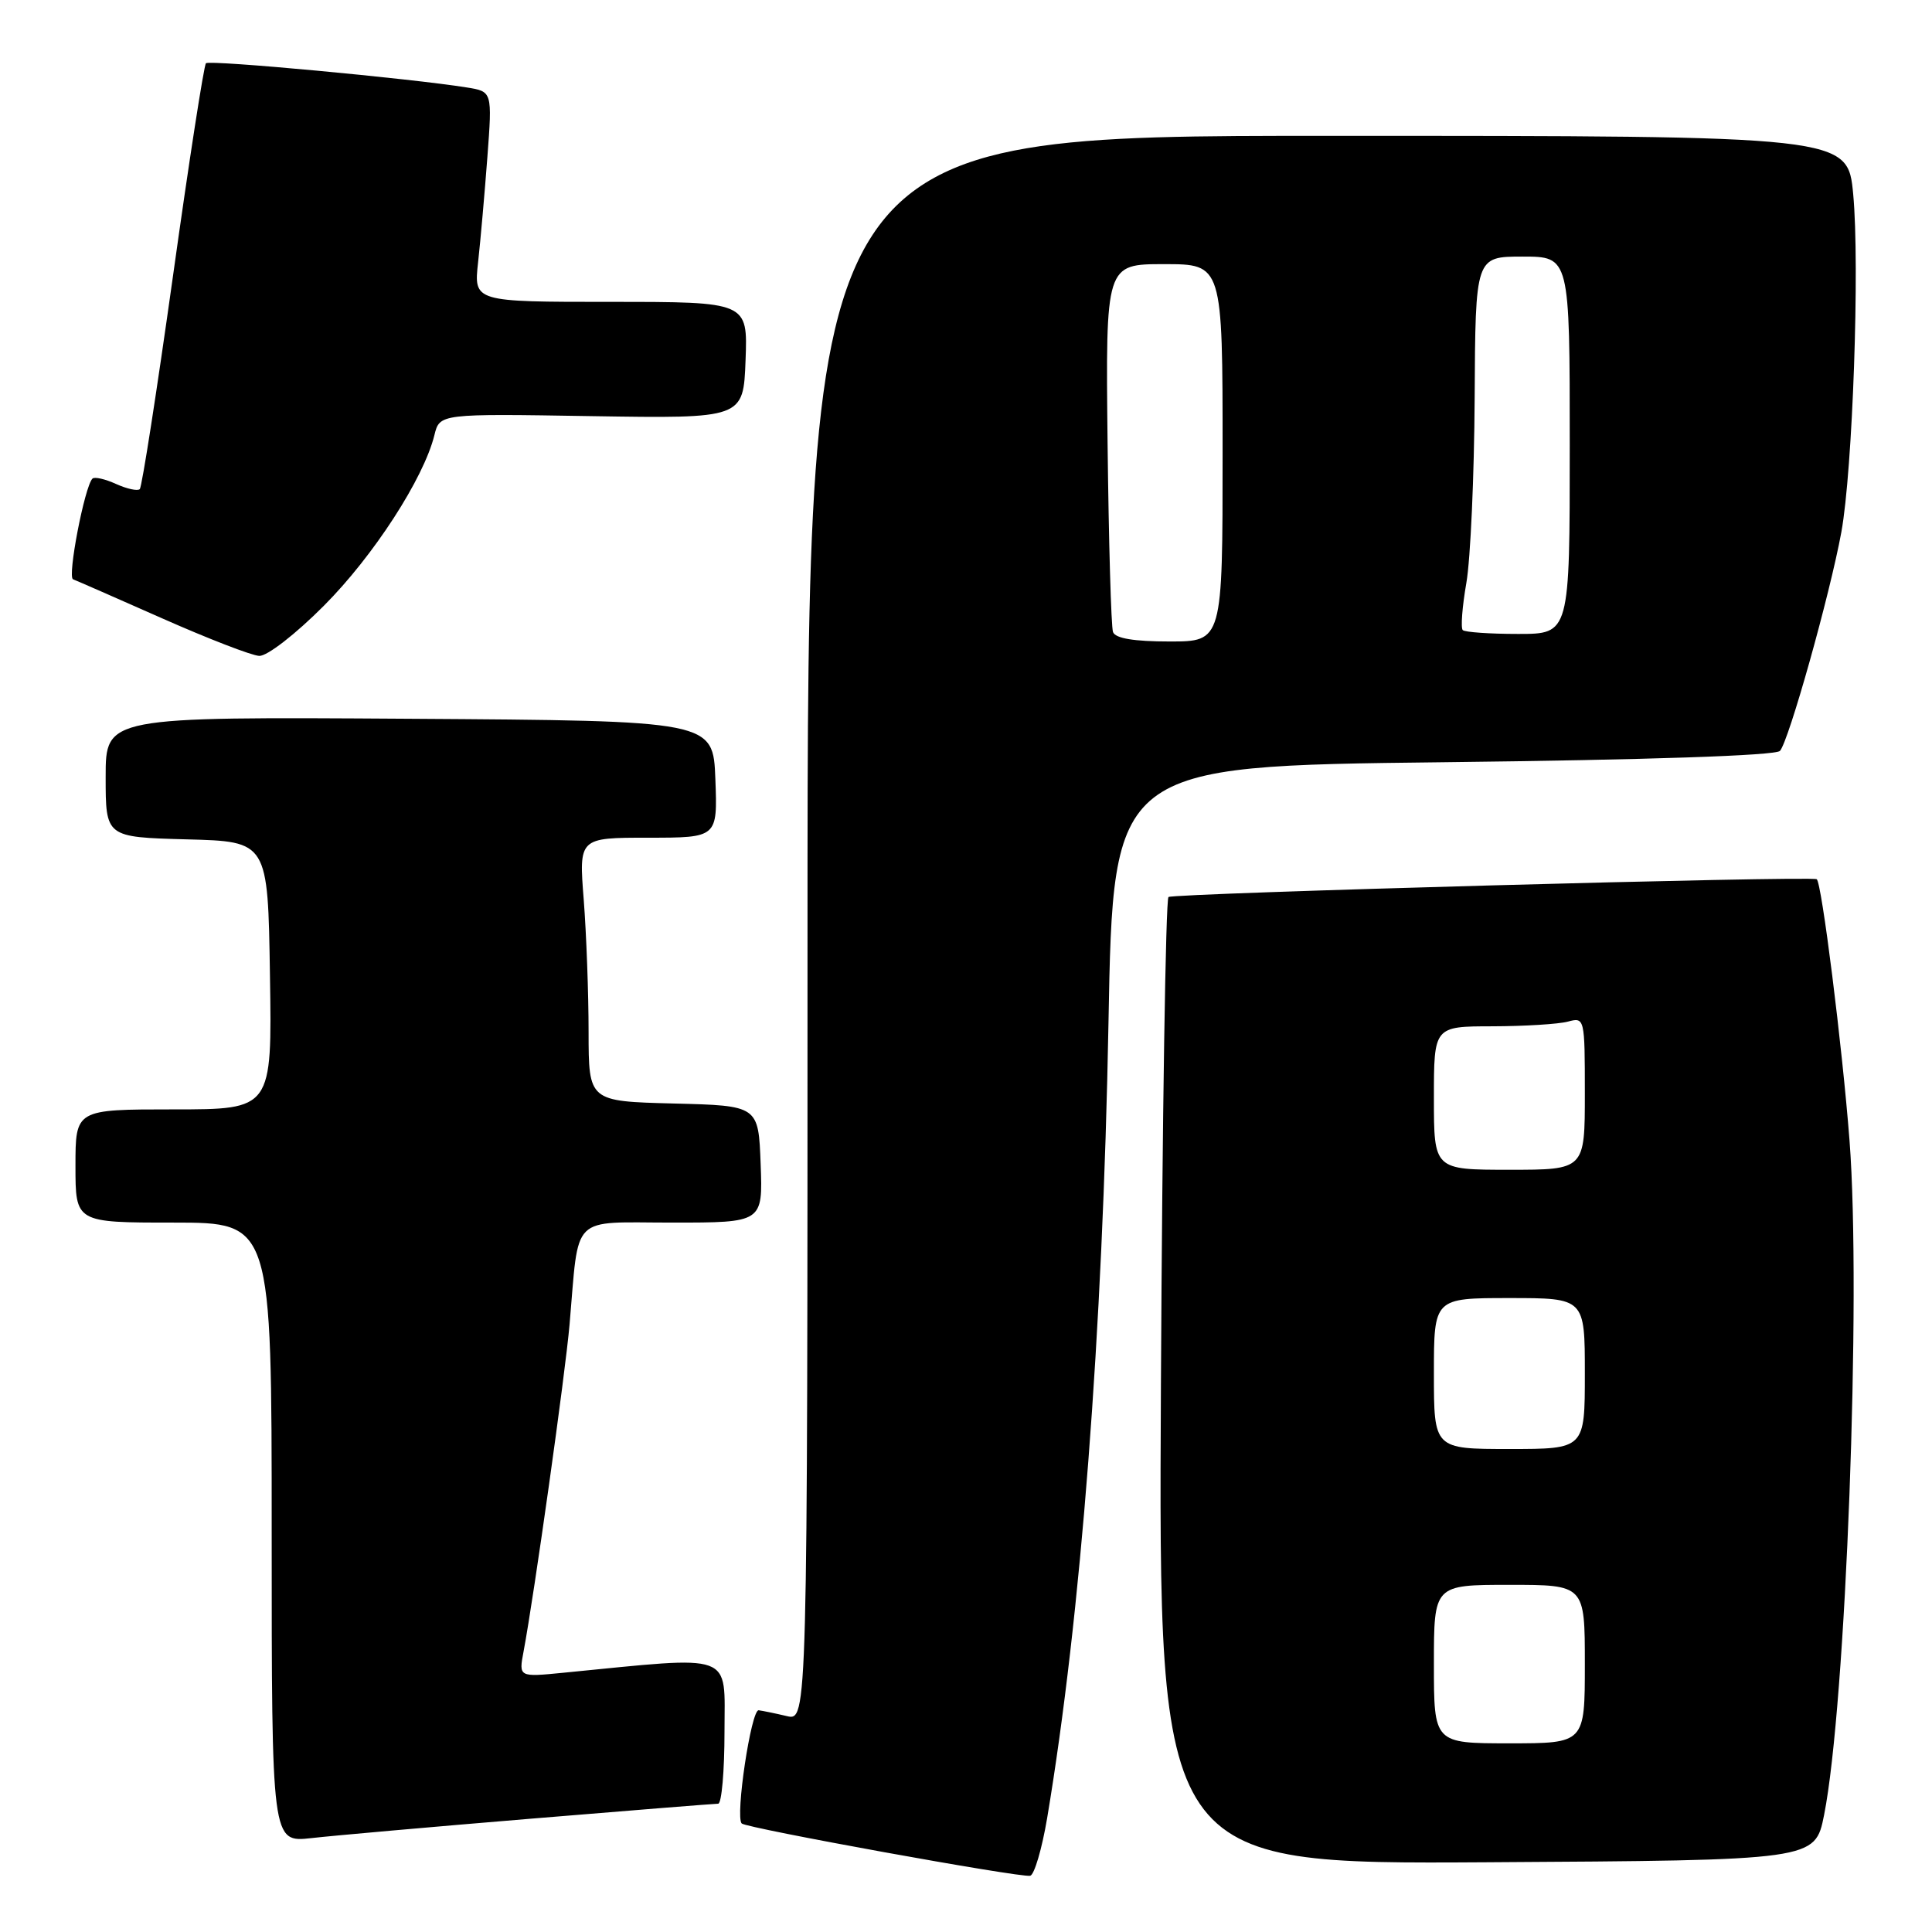 <?xml version="1.0" encoding="UTF-8" standalone="no"?>
<!DOCTYPE svg PUBLIC "-//W3C//DTD SVG 1.1//EN" "http://www.w3.org/Graphics/SVG/1.1/DTD/svg11.dtd" >
<svg xmlns="http://www.w3.org/2000/svg" xmlns:xlink="http://www.w3.org/1999/xlink" version="1.1" viewBox="0 0 256 256">
 <g >
 <path fill="currentColor"
d=" M 138.75 240.92 C 143.21 214.34 146.13 176.57 146.88 135.50 C 147.50 101.50 147.50 101.50 191.20 101.00 C 218.37 100.69 235.26 100.12 235.85 99.50 C 237.00 98.28 242.47 78.80 243.99 70.50 C 245.49 62.26 246.44 35.18 245.56 25.75 C 244.83 18.00 244.83 18.00 175.91 18.00 C 107.00 18.00 107.00 18.00 107.00 123.02 C 107.00 228.04 107.00 228.04 104.25 227.39 C 102.74 227.03 101.06 226.69 100.53 226.62 C 99.53 226.50 97.40 240.73 98.28 241.62 C 98.91 242.24 135.17 248.82 136.50 248.55 C 137.05 248.44 138.06 245.00 138.75 240.92 Z  M 241.70 240.50 C 244.59 226.01 246.65 171.56 245.07 151.11 C 244.11 138.64 241.37 116.82 240.72 116.50 C 239.81 116.04 155.35 118.36 154.83 118.86 C 154.46 119.21 154.01 148.19 153.83 183.26 C 153.50 247.02 153.50 247.02 197.00 246.76 C 240.50 246.50 240.50 246.50 241.70 240.50 Z  M 70.41 240.98 C 83.56 239.89 94.70 239.00 95.16 239.00 C 95.62 239.00 96.00 234.69 96.00 229.41 C 96.00 218.82 97.58 219.40 74.62 221.65 C 68.73 222.23 68.73 222.23 69.38 218.81 C 70.79 211.28 74.90 182.07 75.47 175.50 C 76.76 160.68 75.43 162.00 89.09 162.00 C 101.08 162.00 101.08 162.00 100.79 154.25 C 100.50 146.50 100.50 146.50 89.25 146.22 C 78.00 145.93 78.00 145.93 77.99 136.72 C 77.99 131.65 77.70 123.79 77.35 119.25 C 76.70 111.00 76.70 111.00 85.89 111.00 C 95.08 111.00 95.08 111.00 94.79 103.25 C 94.50 95.50 94.50 95.50 54.25 95.24 C 14.00 94.98 14.00 94.98 14.00 102.95 C 14.00 110.93 14.00 110.93 24.75 111.22 C 35.50 111.50 35.50 111.50 35.77 129.25 C 36.05 147.00 36.05 147.00 23.02 147.00 C 10.00 147.00 10.00 147.00 10.00 154.50 C 10.00 162.00 10.00 162.00 23.00 162.00 C 36.00 162.00 36.00 162.00 36.00 203.07 C 36.00 244.14 36.00 244.14 41.25 243.56 C 44.14 243.23 57.26 242.07 70.41 240.98 Z  M 42.93 80.25 C 49.49 73.67 56.15 63.38 57.56 57.66 C 58.26 54.81 58.26 54.81 78.38 55.14 C 98.50 55.46 98.50 55.46 98.79 47.73 C 99.08 40.00 99.08 40.00 80.93 40.00 C 62.77 40.00 62.77 40.00 63.35 34.75 C 63.67 31.86 64.22 25.59 64.58 20.82 C 65.23 12.13 65.23 12.13 61.86 11.59 C 54.48 10.40 27.75 7.91 27.29 8.38 C 27.02 8.65 25.05 21.34 22.92 36.58 C 20.78 51.82 18.81 64.53 18.52 64.81 C 18.24 65.09 16.82 64.78 15.38 64.13 C 13.93 63.47 12.52 63.15 12.25 63.42 C 11.21 64.46 8.90 76.47 9.68 76.76 C 10.13 76.93 15.45 79.26 21.50 81.94 C 27.55 84.62 33.33 86.86 34.35 86.91 C 35.39 86.96 39.17 84.03 42.93 80.25 Z  M 147.48 83.75 C 147.23 83.06 146.91 71.81 146.76 58.75 C 146.50 35.00 146.50 35.00 154.25 35.00 C 162.00 35.00 162.00 35.00 162.00 60.00 C 162.00 85.00 162.00 85.00 154.97 85.00 C 150.25 85.00 147.79 84.59 147.48 83.75 Z  M 193.82 83.49 C 193.54 83.20 193.75 80.39 194.30 77.24 C 194.85 74.08 195.34 63.06 195.40 52.75 C 195.50 34.00 195.50 34.00 201.75 34.00 C 208.00 34.00 208.00 34.00 208.00 59.00 C 208.00 84.00 208.00 84.00 201.17 84.00 C 197.41 84.00 194.10 83.77 193.82 83.49 Z  M 190.00 220.50 C 190.00 210.00 190.00 210.00 200.00 210.00 C 210.00 210.00 210.00 210.00 210.00 220.50 C 210.00 231.00 210.00 231.00 200.00 231.00 C 190.00 231.00 190.00 231.00 190.00 220.50 Z  M 190.00 182.00 C 190.00 172.00 190.00 172.00 200.00 172.00 C 210.00 172.00 210.00 172.00 210.00 182.00 C 210.00 192.00 210.00 192.00 200.00 192.00 C 190.00 192.00 190.00 192.00 190.00 182.00 Z  M 190.00 145.50 C 190.00 136.00 190.00 136.00 197.75 135.99 C 202.01 135.98 206.51 135.70 207.75 135.37 C 209.97 134.77 210.00 134.88 210.00 144.88 C 210.00 155.00 210.00 155.00 200.00 155.00 C 190.00 155.00 190.00 155.00 190.00 145.50 Z "/>
</g>
</svg>